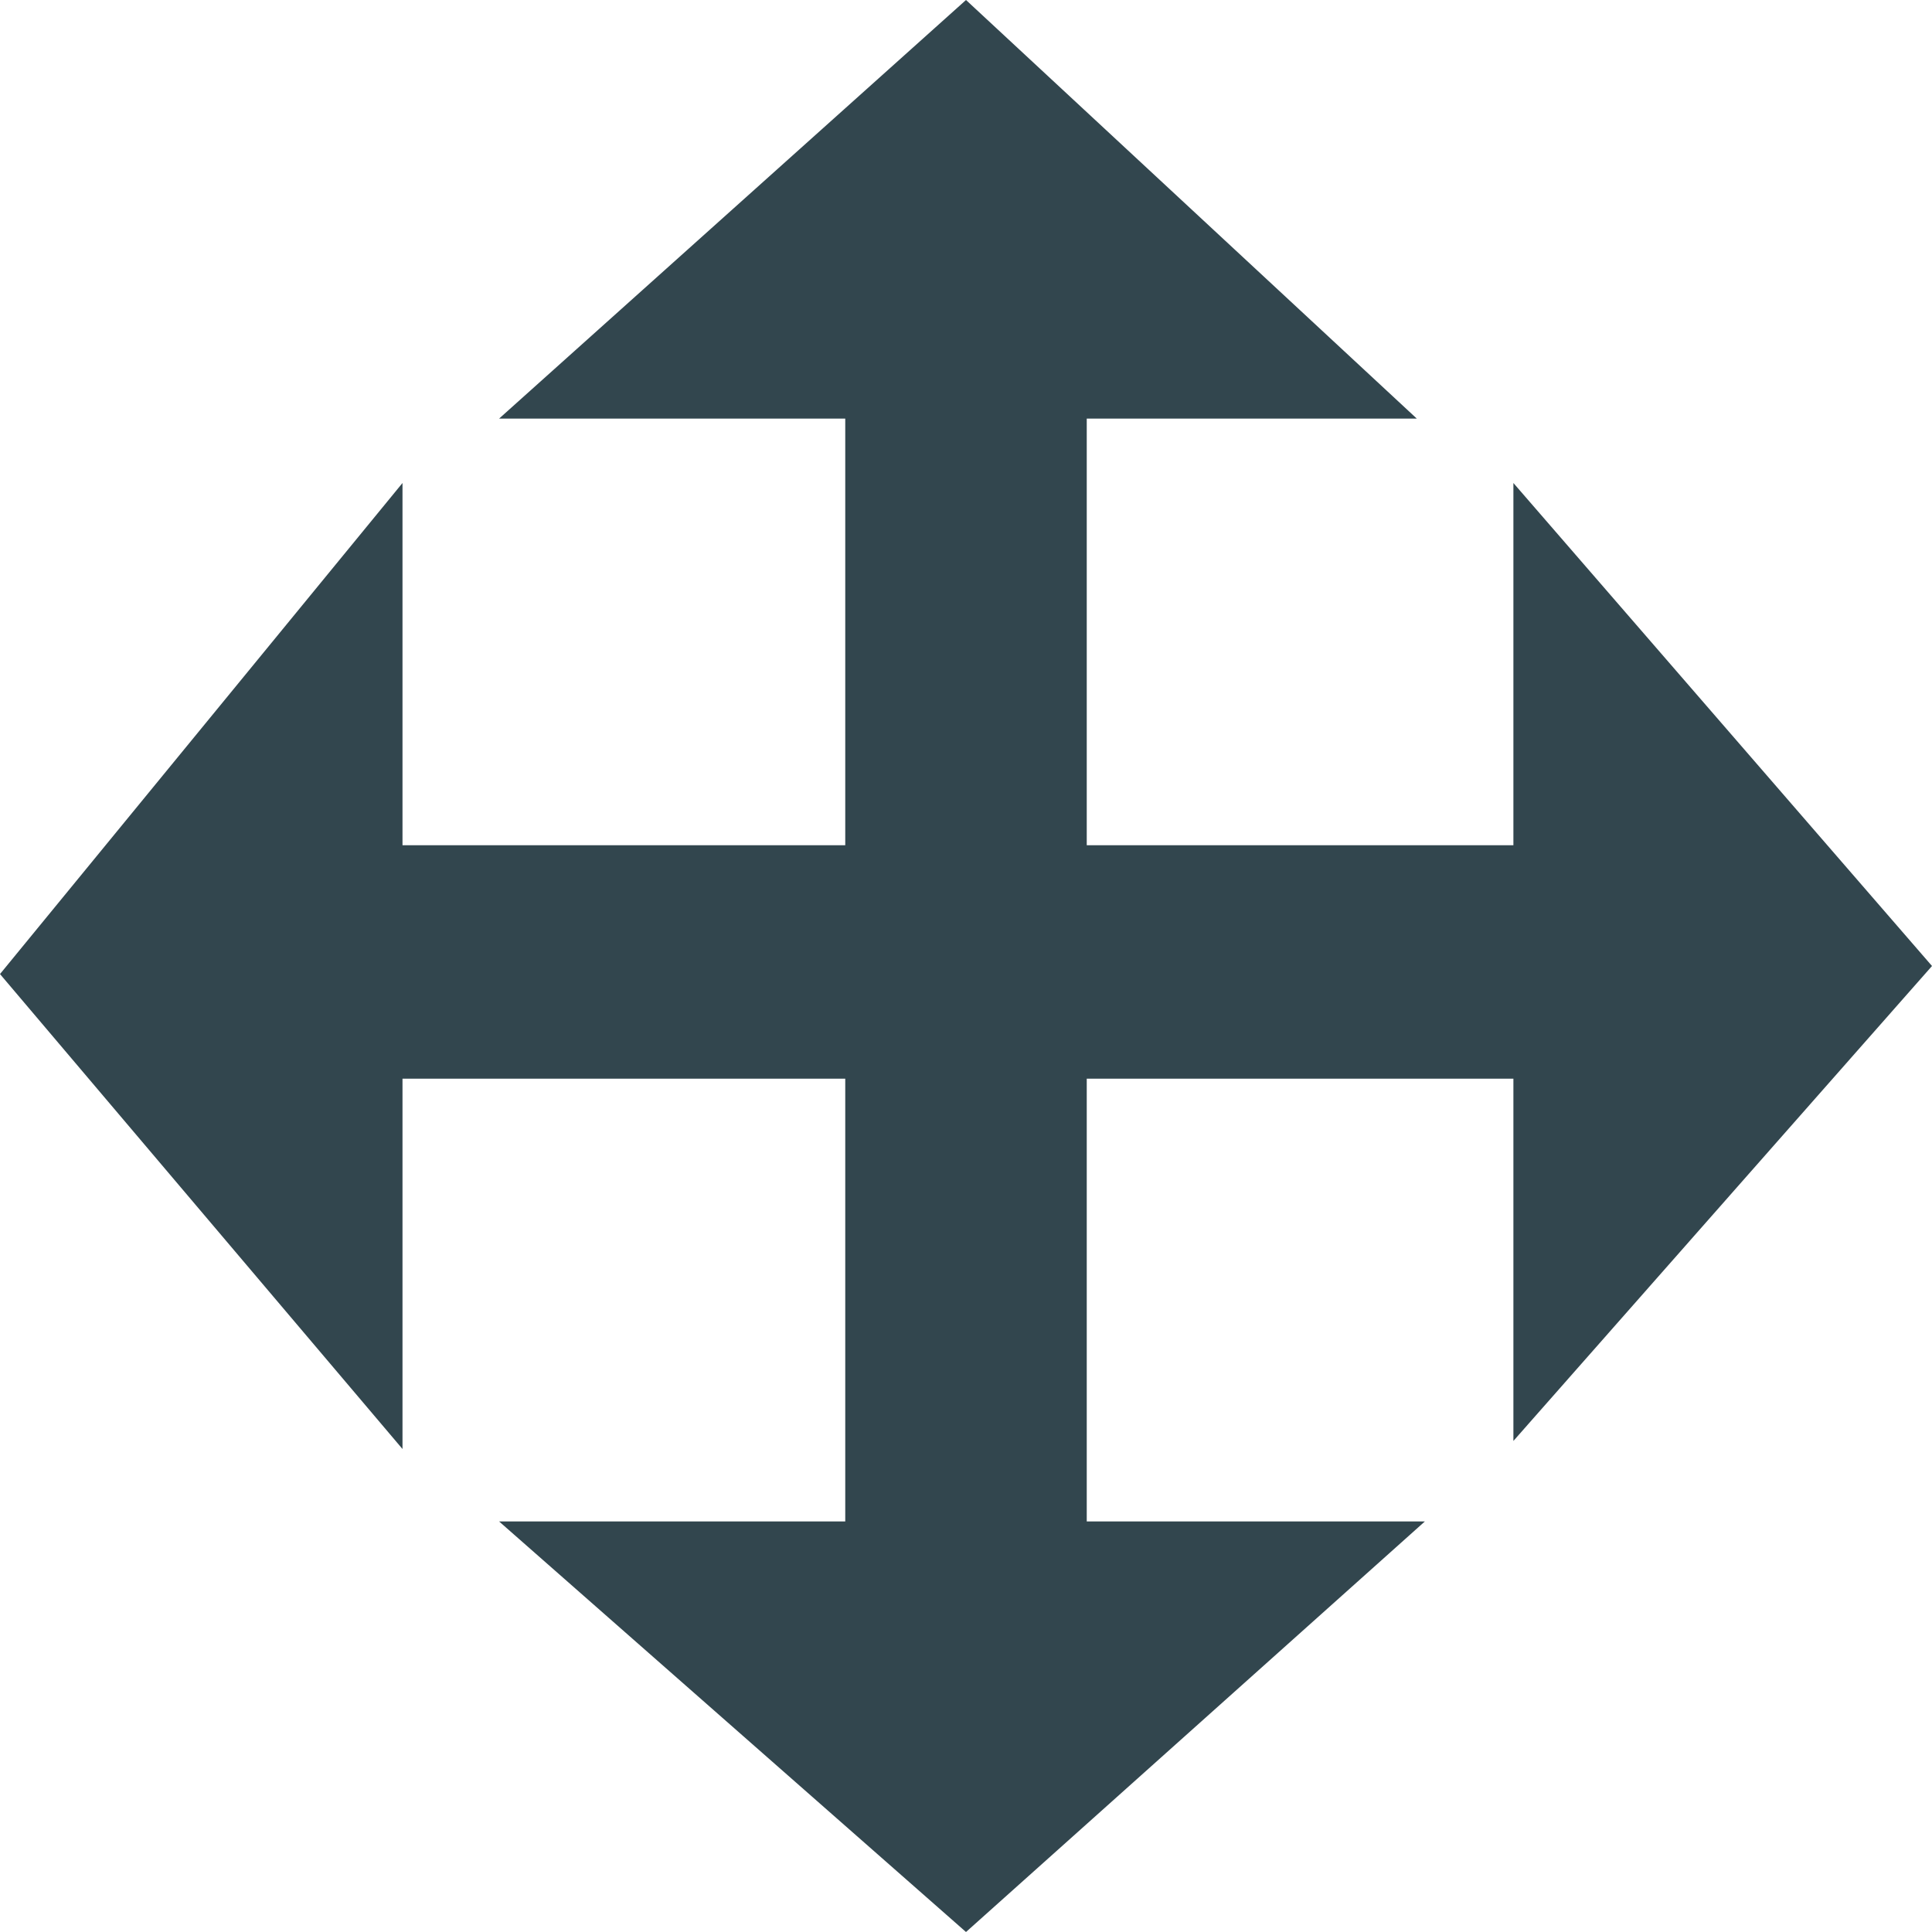 <?xml version="1.0" encoding="utf-8"?>
<!-- Generator: Adobe Illustrator 19.1.0, SVG Export Plug-In . SVG Version: 6.00 Build 0)  -->
<svg version="1.1" id="Vrstva_1" xmlns="http://www.w3.org/2000/svg" xmlns:xlink="http://www.w3.org/1999/xlink" x="0px" y="0px"
	 viewBox="0 0 24 24" style="enable-background:new 0 0 24 24;" xml:space="preserve">
<style type="text/css">
	.st0{fill:#32464E;}
</style>
<g id="ico_-_d_x26_d">
	<g>
		<polygon class="st0" points="24,12 18.8,6 18.8,10.5 13.5,10.5 13.5,5.2 17.6,5.2 12,0 6.2,5.2 10.5,5.2 10.5,10.5 5,10.5 5,6 
			0,12.1 5,18 5,13.4 10.5,13.4 10.5,18.9 6.2,18.9 12,24 17.7,18.9 13.5,18.9 13.5,13.4 18.8,13.4 18.8,17.9 		"/>
	</g>
</g>
</svg>
